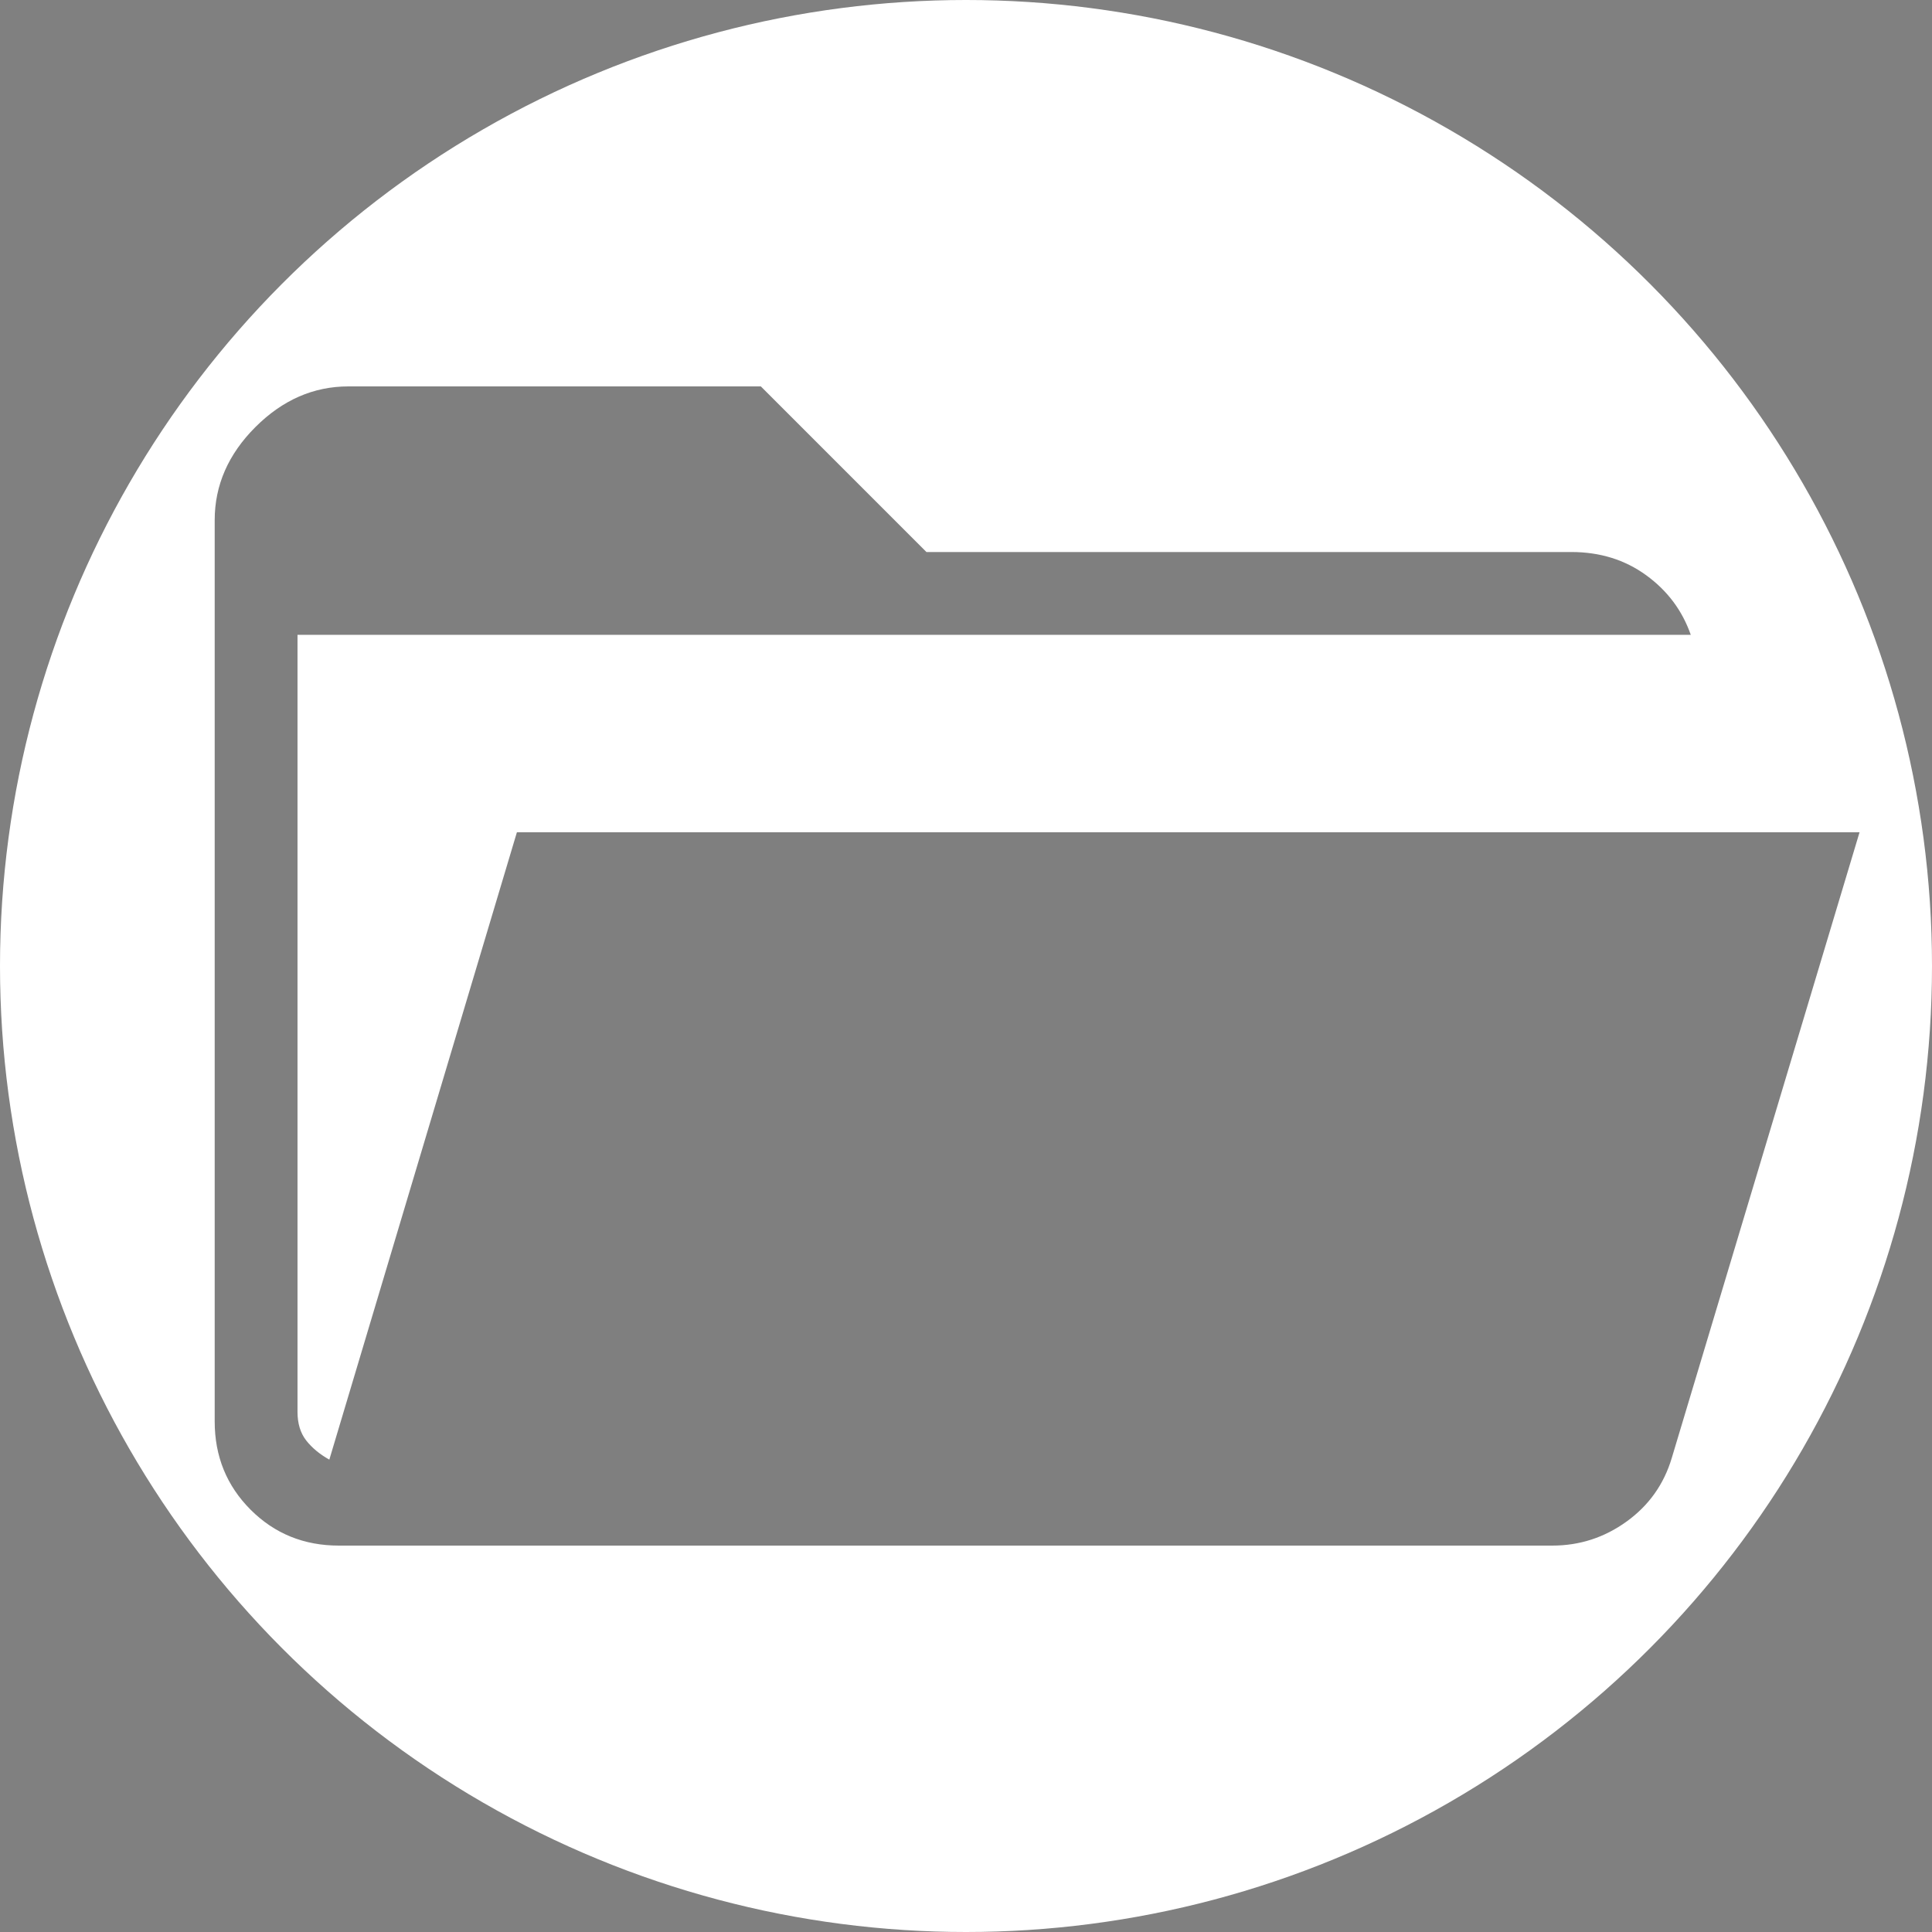 <svg width="80" height="80" viewBox="0 0 80 80" fill="none" xmlns="http://www.w3.org/2000/svg">
<rect x="0" y="0" width="80" height="80" fill="#808080" stroke="none"/>
<circle cx="40" cy="40" r="40" fill="white"/>
<path d="M14.033 64C12.587 64 11.368 63.505 10.377 62.514C9.386 61.522 8.89 60.303 8.89 58.858V21.539C8.89 20.093 9.452 18.808 10.575 17.685C11.698 16.562 12.982 16 14.428 16H31.505L38.362 22.858H65.066C66.248 22.858 67.28 23.177 68.162 23.817C69.043 24.456 69.659 25.279 70.011 26.286H12.319V58.462C12.319 58.945 12.44 59.341 12.681 59.649C12.923 59.956 13.242 60.22 13.637 60.44L21.404 34.462H77L69.226 60.367C68.901 61.457 68.278 62.336 67.357 63.001C66.436 63.667 65.409 64 64.275 64H14.033Z" fill="black" fill-opacity="0.502"/>
</svg>
